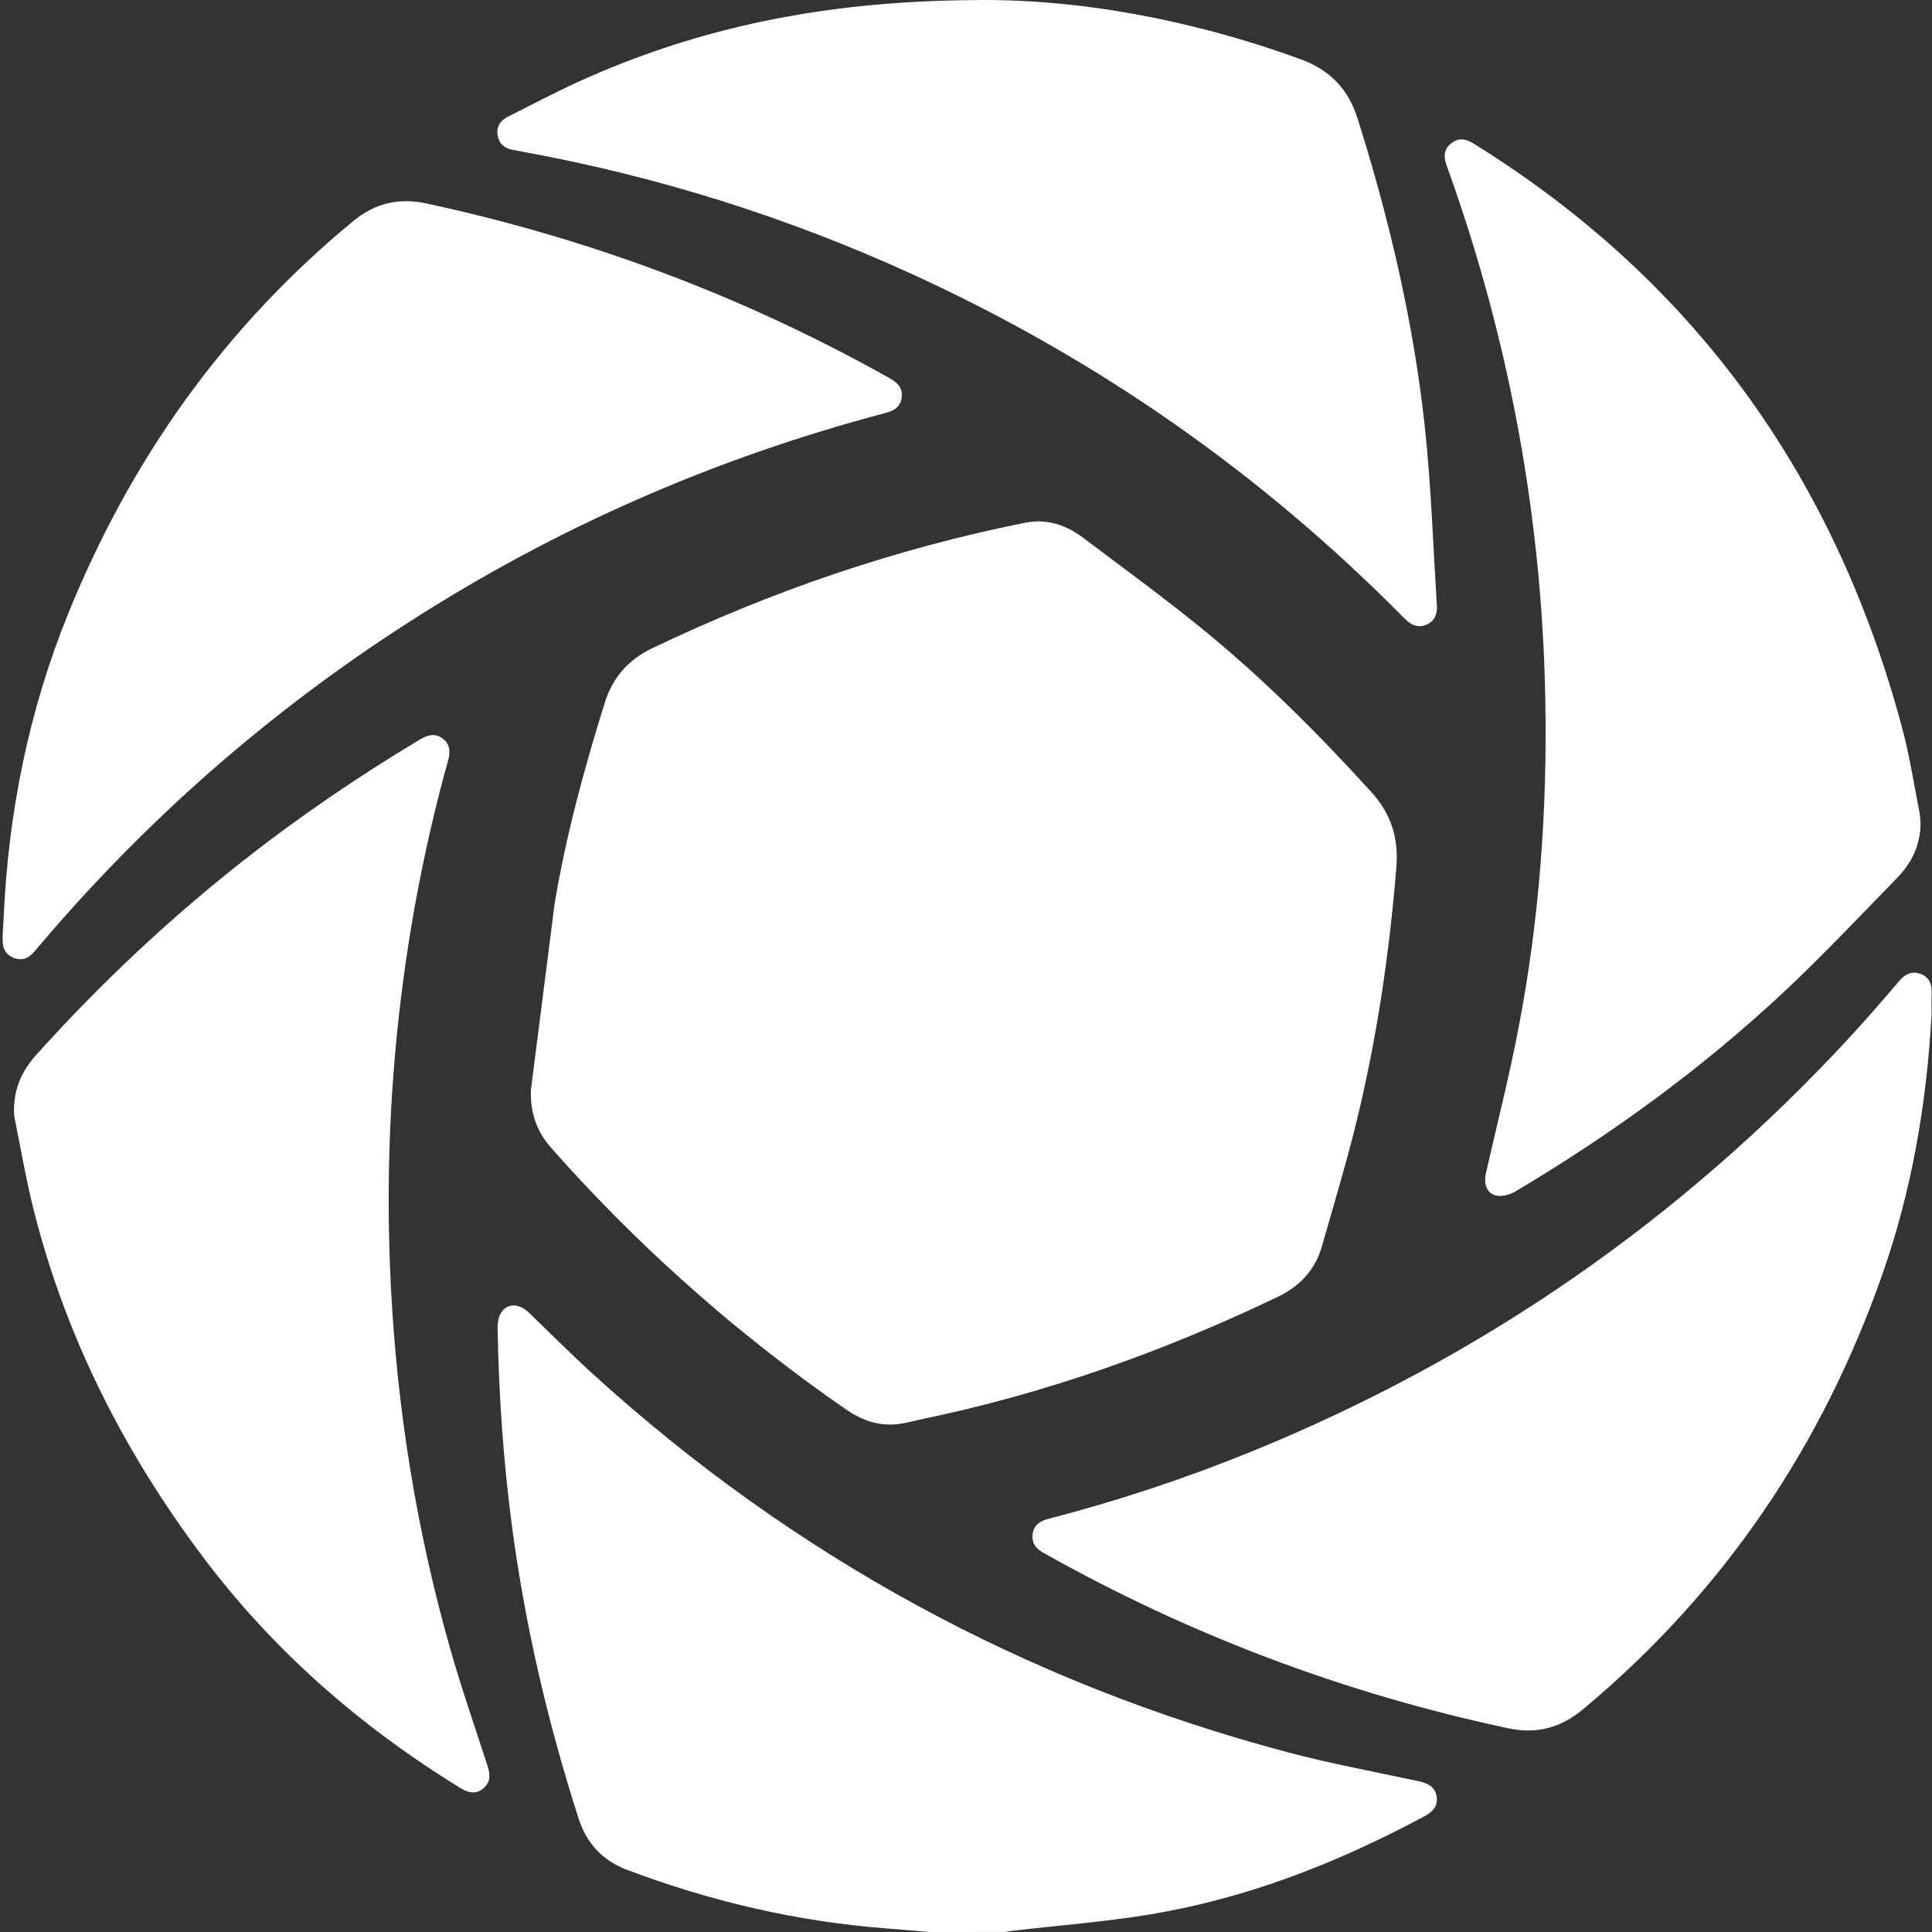<?xml version="1.0" encoding="utf-8"?>
<!-- Generator: Adobe Illustrator 25.3.1, SVG Export Plug-In . SVG Version: 6.00 Build 0)  -->
<svg version="1.1" id="Layer_01" xmlns="http://www.w3.org/2000/svg" xmlns:xlink="http://www.w3.org/1999/xlink" x="0px" y="0px"
	 viewBox="0 0 50 50" enable-background="new 0 0 50 50" xml:space="preserve">
<rect x="0" y="0" width="50" height="50" fill="#333333" stroke="none"/>
<linearGradient id="SVGID_1_" gradientUnits="userSpaceOnUse" x1="5.618" y1="25" x2="31.844" y2="25">
	<stop  offset="0" style="stop-color:#20FFA3"/>
	<stop  offset="1" style="stop-color:#377A62"/>
</linearGradient>
<path display="none" fill="url(#SVGID_1_)" d="M11.67,49.459c6.052-3.494,12.104-6.988,18.156-10.483
	c0.927-0.535,1.603-1.416,1.88-2.45c0.277-1.034,0.132-2.135-0.403-3.062c-0.535-0.927-1.416-1.603-2.45-1.88
	c-1.034-0.277-2.135-0.132-3.062,0.403c-4.035,2.329-8.07,4.659-12.104,6.988c0-3.36,0-6.72,0-10.081c2.717,0,5.433,0,8.15,0
	c1.07,0,2.096-0.425,2.853-1.182c0.757-0.757,1.182-1.783,1.182-2.853c0-1.07-0.425-2.096-1.182-2.853
	c-0.757-0.757-1.783-1.182-2.853-1.182c-2.717,0-5.433,0-8.15,0c0-3.268,0-6.536,0-9.804c4.035,2.329,8.07,4.659,12.104,6.988
	c0.927,0.535,2.028,0.68,3.062,0.403c1.034-0.277,1.915-0.953,2.45-1.88c0.535-0.927,0.68-2.028,0.403-3.062s-0.953-1.915-1.88-2.45
	C23.774,7.529,17.722,4.035,11.67,0.541c-1.248-0.721-2.786-0.721-4.035,0C6.387,1.261,5.618,2.593,5.618,4.035
	c0,13.977,0,27.954,0,41.93c0,1.441,0.769,2.773,2.017,3.494C8.883,50.18,10.421,50.18,11.67,49.459z"/>
<linearGradient id="SVGID_2_" gradientUnits="userSpaceOnUse" x1="5.618" y1="25" x2="49.984" y2="25">
	<stop  offset="0" style="stop-color:#C5E6D8"/>
	<stop  offset="1" style="stop-color:#39C492"/>
</linearGradient>
<path display="none" fill="url(#SVGID_2_)" d="M49.984,25c0,1.439-0.767,2.768-2.013,3.487
	c-12.104,6.988-24.209,13.977-36.313,20.965c-1.246,0.719-2.781,0.719-4.027,0c-1.246-0.719-2.013-2.049-2.013-3.487
	c0-13.977,0-27.954,0-41.93c0-1.439,0.767-2.768,2.013-3.487c1.246-0.719,2.781-0.719,4.027,0
	C23.762,7.536,35.866,14.524,47.97,21.513C49.216,22.232,49.984,23.561,49.984,25z M37.904,25L13.671,11.009v27.982L37.904,25z"/>
<linearGradient id="SVGID_3_" gradientUnits="userSpaceOnUse" x1="50" y1="25" x2="6.701" y2="25">
	<stop  offset="0" style="stop-color:#C5E6D8"/>
	<stop  offset="1" style="stop-color:#39C492"/>
</linearGradient>
<path display="none" fill="url(#SVGID_3_)" d="M47.983,21.506C35.878,14.517,23.774,7.529,11.67,0.541
	c-1.248-0.721-2.786-0.721-4.035,0C6.387,1.261,5.618,2.593,5.618,4.035c0,13.977,0,27.954,0,41.93c0,1.07,0.425,2.096,1.182,2.853
	C7.556,49.575,8.582,50,9.652,50c1.07,0,2.096-0.425,2.853-1.182c0.757-0.757,1.182-1.783,1.182-2.853c0-11.647,0-23.295,0-34.942
	c10.087,5.824,20.174,11.647,30.261,17.471c0.927,0.535,2.028,0.68,3.062,0.403c1.034-0.277,1.915-0.953,2.45-1.88
	c0.535-0.927,0.68-2.028,0.403-3.062C49.586,22.922,48.909,22.041,47.983,21.506z"/>
<g>
	<path fill="#FFFFFF" d="M24.053,50c-0.372-0.031-0.744-0.064-1.116-0.093c-2.31-0.177-4.542-0.699-6.708-1.515
		c-0.639-0.241-1.05-0.69-1.257-1.335c-0.794-2.474-1.384-4.994-1.724-7.572c-0.224-1.697-0.34-3.4-0.37-5.11
		c-0.002-0.132,0.02-0.283,0.085-0.394c0.155-0.262,0.47-0.256,0.728-0.008c0.551,0.531,1.09,1.074,1.656,1.589
		c5.194,4.721,11.187,7.983,17.969,9.784c1.114,0.296,2.251,0.506,3.379,0.748c0.241,0.052,0.444,0.133,0.486,0.403
		c0.04,0.258-0.117,0.4-0.327,0.513c-2.255,1.21-4.615,2.133-7.149,2.544c-1.137,0.185-2.289,0.274-3.435,0.407
		c-0.088,0.01-0.176,0.025-0.263,0.038C25.356,50,24.704,50,24.053,50z"/>
	<path fill="#FFFFFF" d="M14.352,23.398c0.293-1.765,0.763-3.491,1.295-5.199c0.207-0.663,0.606-1.122,1.234-1.423
		c3.082-1.477,6.292-2.574,9.644-3.247c0.55-0.11,1.053,0.048,1.493,0.379c1.046,0.788,2.106,1.559,3.12,2.387
		c1.566,1.278,2.992,2.707,4.352,4.203c0.518,0.57,0.71,1.199,0.647,1.962c-0.184,2.242-0.51,4.46-1.049,6.643
		c-0.261,1.056-0.577,2.098-0.875,3.145c-0.175,0.616-0.572,1.04-1.148,1.316c-2.934,1.405-5.976,2.492-9.165,3.155
		c-0.221,0.046-0.441,0.11-0.664,0.137c-0.501,0.059-0.944-0.104-1.353-0.387c-2.64-1.83-5.045-3.928-7.208-6.303
		c-0.137-0.15-0.271-0.304-0.407-0.455c-0.385-0.426-0.547-0.931-0.529-1.498"/>
	<path fill="#FFFFFF" d="M0.363,28.757c-0.005-0.622,0.228-1.073,0.589-1.474c1.639-1.818,3.414-3.491,5.338-5.005
		c1.454-1.144,2.98-2.181,4.566-3.133c0.195-0.117,0.388-0.184,0.59-0.04c0.211,0.151,0.212,0.36,0.147,0.591
		c-0.517,1.859-0.899,3.746-1.155,5.658c-0.353,2.637-0.457,5.284-0.322,7.942c0.161,3.173,0.662,6.29,1.527,9.345
		c0.29,1.023,0.64,2.029,0.968,3.041c0.066,0.205,0.1,0.396-0.066,0.568c-0.164,0.17-0.371,0.183-0.621,0.029
		c-2.601-1.596-4.864-3.57-6.697-6.019c-2.016-2.691-3.516-5.638-4.345-8.907c-0.201-0.791-0.338-1.599-0.501-2.399
		C0.363,28.868,0.365,28.777,0.363,28.757z"/>
	<path fill="#FFFFFF" d="M49.703,21.316c-0.003,0.553-0.228,1.016-0.603,1.401c-0.955,0.978-1.892,1.977-2.888,2.912
		c-2.132,2.001-4.484,3.715-6.997,5.208c-0.13,0.077-0.307,0.128-0.453,0.111c-0.264-0.03-0.375-0.282-0.307-0.584
		c0.285-1.252,0.602-2.497,0.844-3.757c0.543-2.822,0.749-5.676,0.693-8.549c-0.092-4.674-0.924-9.212-2.496-13.615
		c-0.091-0.254-0.213-0.517,0.062-0.735c0.273-0.217,0.502-0.042,0.731,0.103c5.656,3.557,9.233,8.629,10.945,15.052
		c0.189,0.71,0.299,1.441,0.443,2.163C49.695,21.12,49.695,21.219,49.703,21.316z"/>
	<path fill="#FFFFFF" d="M49.99,26.247c-0.127,2.288-0.505,4.527-1.26,6.691c-1.561,4.47-4.114,8.26-7.763,11.299
		c-0.573,0.477-1.197,0.648-1.928,0.492c-4.244-0.904-8.257-2.416-12.039-4.544c-0.198-0.111-0.308-0.262-0.273-0.494
		c0.035-0.239,0.207-0.332,0.417-0.387c1.78-0.461,3.522-1.038,5.224-1.73c5.971-2.429,11.146-6.01,15.518-10.747
		c0.43-0.466,0.845-0.948,1.258-1.43c0.153-0.179,0.326-0.278,0.555-0.195c0.231,0.083,0.303,0.273,0.293,0.508
		C49.983,25.889,49.99,26.068,49.99,26.247z"/>
	<path fill="#FFFFFF" d="M0.094,23.75c0.121-2.72,0.649-5.354,1.675-7.88c1.619-3.986,4.035-7.395,7.364-10.142
		c0.562-0.464,1.179-0.617,1.889-0.465c4.225,0.908,8.227,2.406,11.997,4.522c0.201,0.113,0.346,0.247,0.318,0.495
		c-0.028,0.249-0.196,0.348-0.421,0.408c-4.396,1.16-8.513,2.957-12.338,5.415c-3.628,2.331-6.834,5.144-9.616,8.439
		c-0.042,0.05-0.084,0.1-0.13,0.145c-0.134,0.132-0.29,0.173-0.47,0.106c-0.19-0.07-0.281-0.214-0.291-0.41
		c-0.006-0.105,0.001-0.212,0.005-0.317C0.08,23.961,0.088,23.855,0.094,23.75z"/>
	<path fill="#FFFFFF" d="M25.17,0.003c2.633-0.045,5.601,0.477,8.483,1.528c0.767,0.279,1.242,0.772,1.485,1.547
		c0.824,2.62,1.451,5.284,1.741,8.015c0.161,1.511,0.209,3.034,0.307,4.552c0.015,0.229-0.043,0.427-0.272,0.522
		c-0.225,0.094-0.403,0.004-0.566-0.162c-3.697-3.746-7.94-6.713-12.726-8.903c-3.23-1.477-6.592-2.535-10.087-3.174
		c-0.088-0.016-0.176-0.034-0.264-0.049c-0.216-0.038-0.357-0.162-0.393-0.379c-0.036-0.22,0.069-0.38,0.262-0.477
		c0.602-0.303,1.199-0.619,1.812-0.899C18.059,0.708,21.328,0.033,25.17,0.003z"/>
</g>
</svg>
